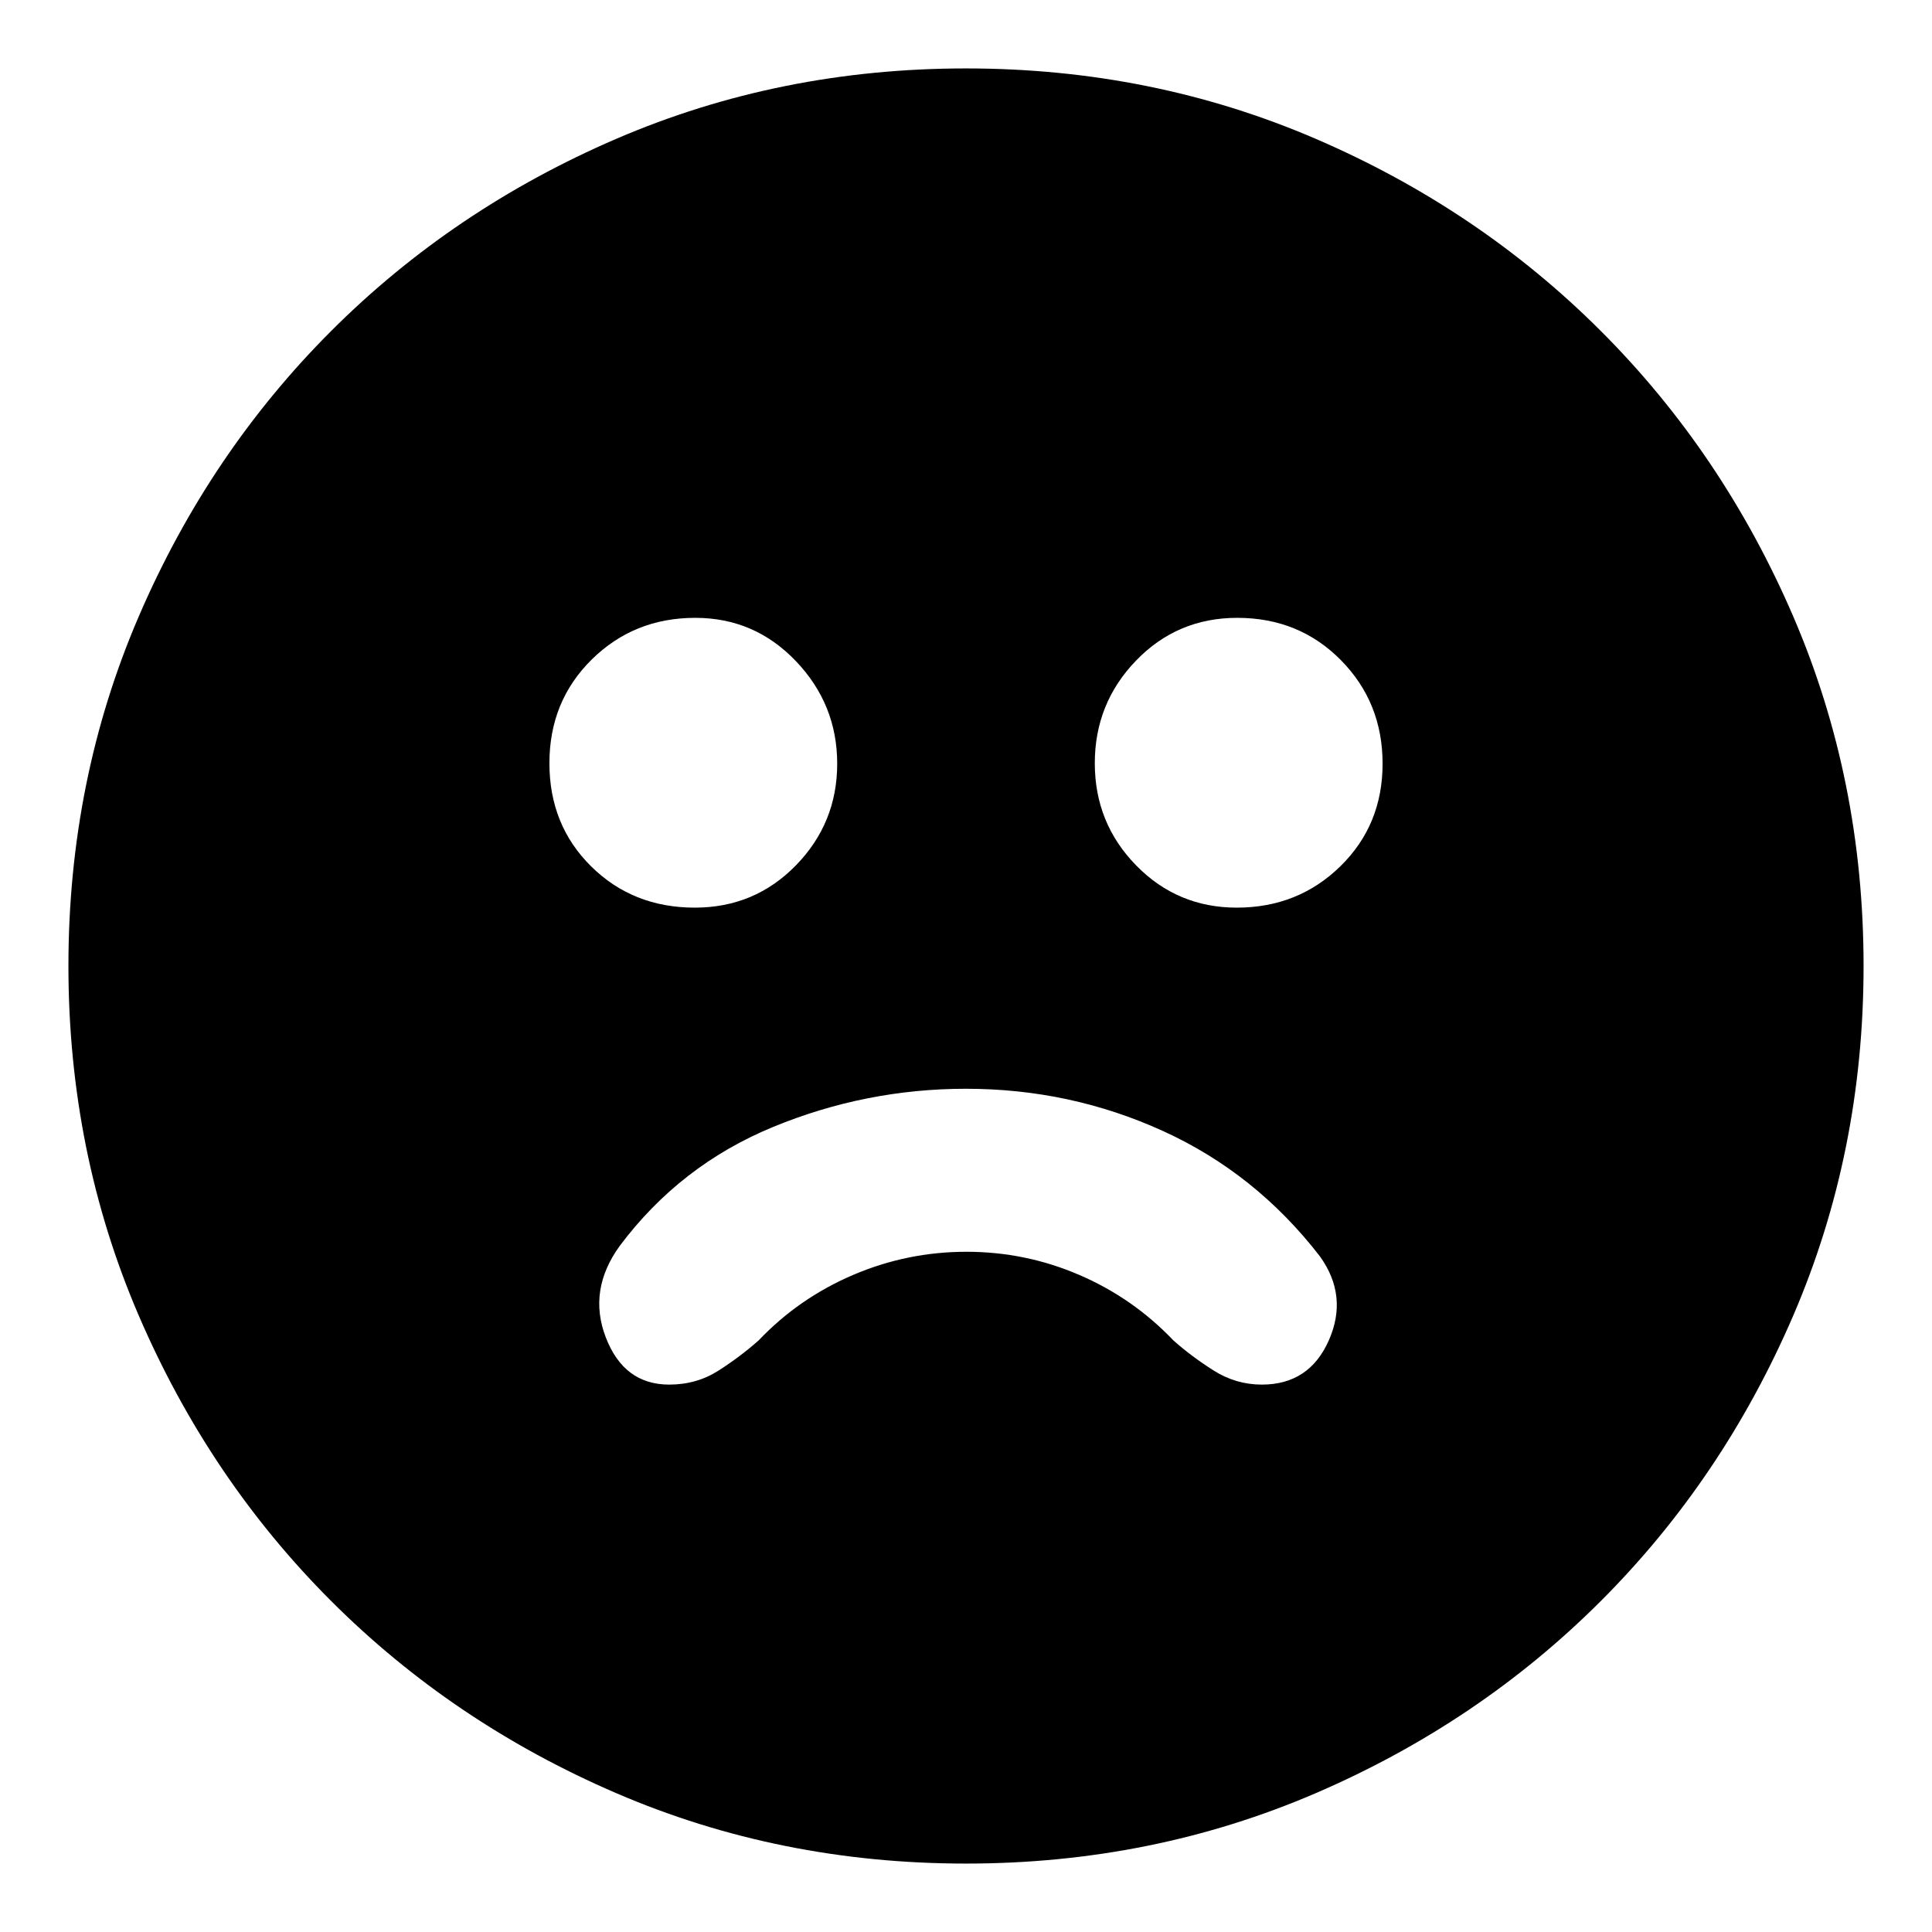 <svg xmlns="http://www.w3.org/2000/svg" height="24" viewBox="0 -960 960 960" width="24"><path d="M480-419q-49.83 0-95.91 19Q338-381 308-341q-16 22-7 45.5t31.54 23.5q13.65 0 24.56-7 10.9-7 19.9-15 20-21 46.93-32.5 26.92-11.5 56.28-11.5t56.07 11.5Q563-315 583-294q9 8 20.05 15t23.95 7q23.59 0 33.29-22 9.71-22-4.39-41.67Q624-377 577.9-398q-46.11-21-97.9-21Zm134.53-90Q645-509 666-529.53t21-51Q687-611 666.26-632q-20.73-21-51.5-21-29.76 0-50.26 21.24-20.5 21.23-20.5 51Q544-551 564.53-530q20.53 21 50 21Zm-269.29 0q29.76 0 50.26-21.03 20.5-21.03 20.5-50.5t-20.53-50.97q-20.53-21.5-50-21.5Q315-653 294-632.26q-21 20.73-21 51.5 0 30.76 20.74 51.26 20.73 20.5 51.5 20.5ZM480-34q-92.49 0-173.68-34.94-81.19-34.95-141.81-95.57-60.62-60.62-95.57-141.81Q34-387.51 34-480q0-92.49 34.94-173.68 34.95-81.19 95.57-141.81 60.62-60.62 141.81-95.57Q387.51-926 480-926q92.49 0 173.68 34.94 81.19 34.95 141.81 95.57 60.62 60.62 95.57 141.81Q926-572.49 926-480q0 92.49-34.94 173.68-34.95 81.19-95.57 141.81-60.62 60.62-141.81 95.57Q572.49-34 480-34Z"/></svg>